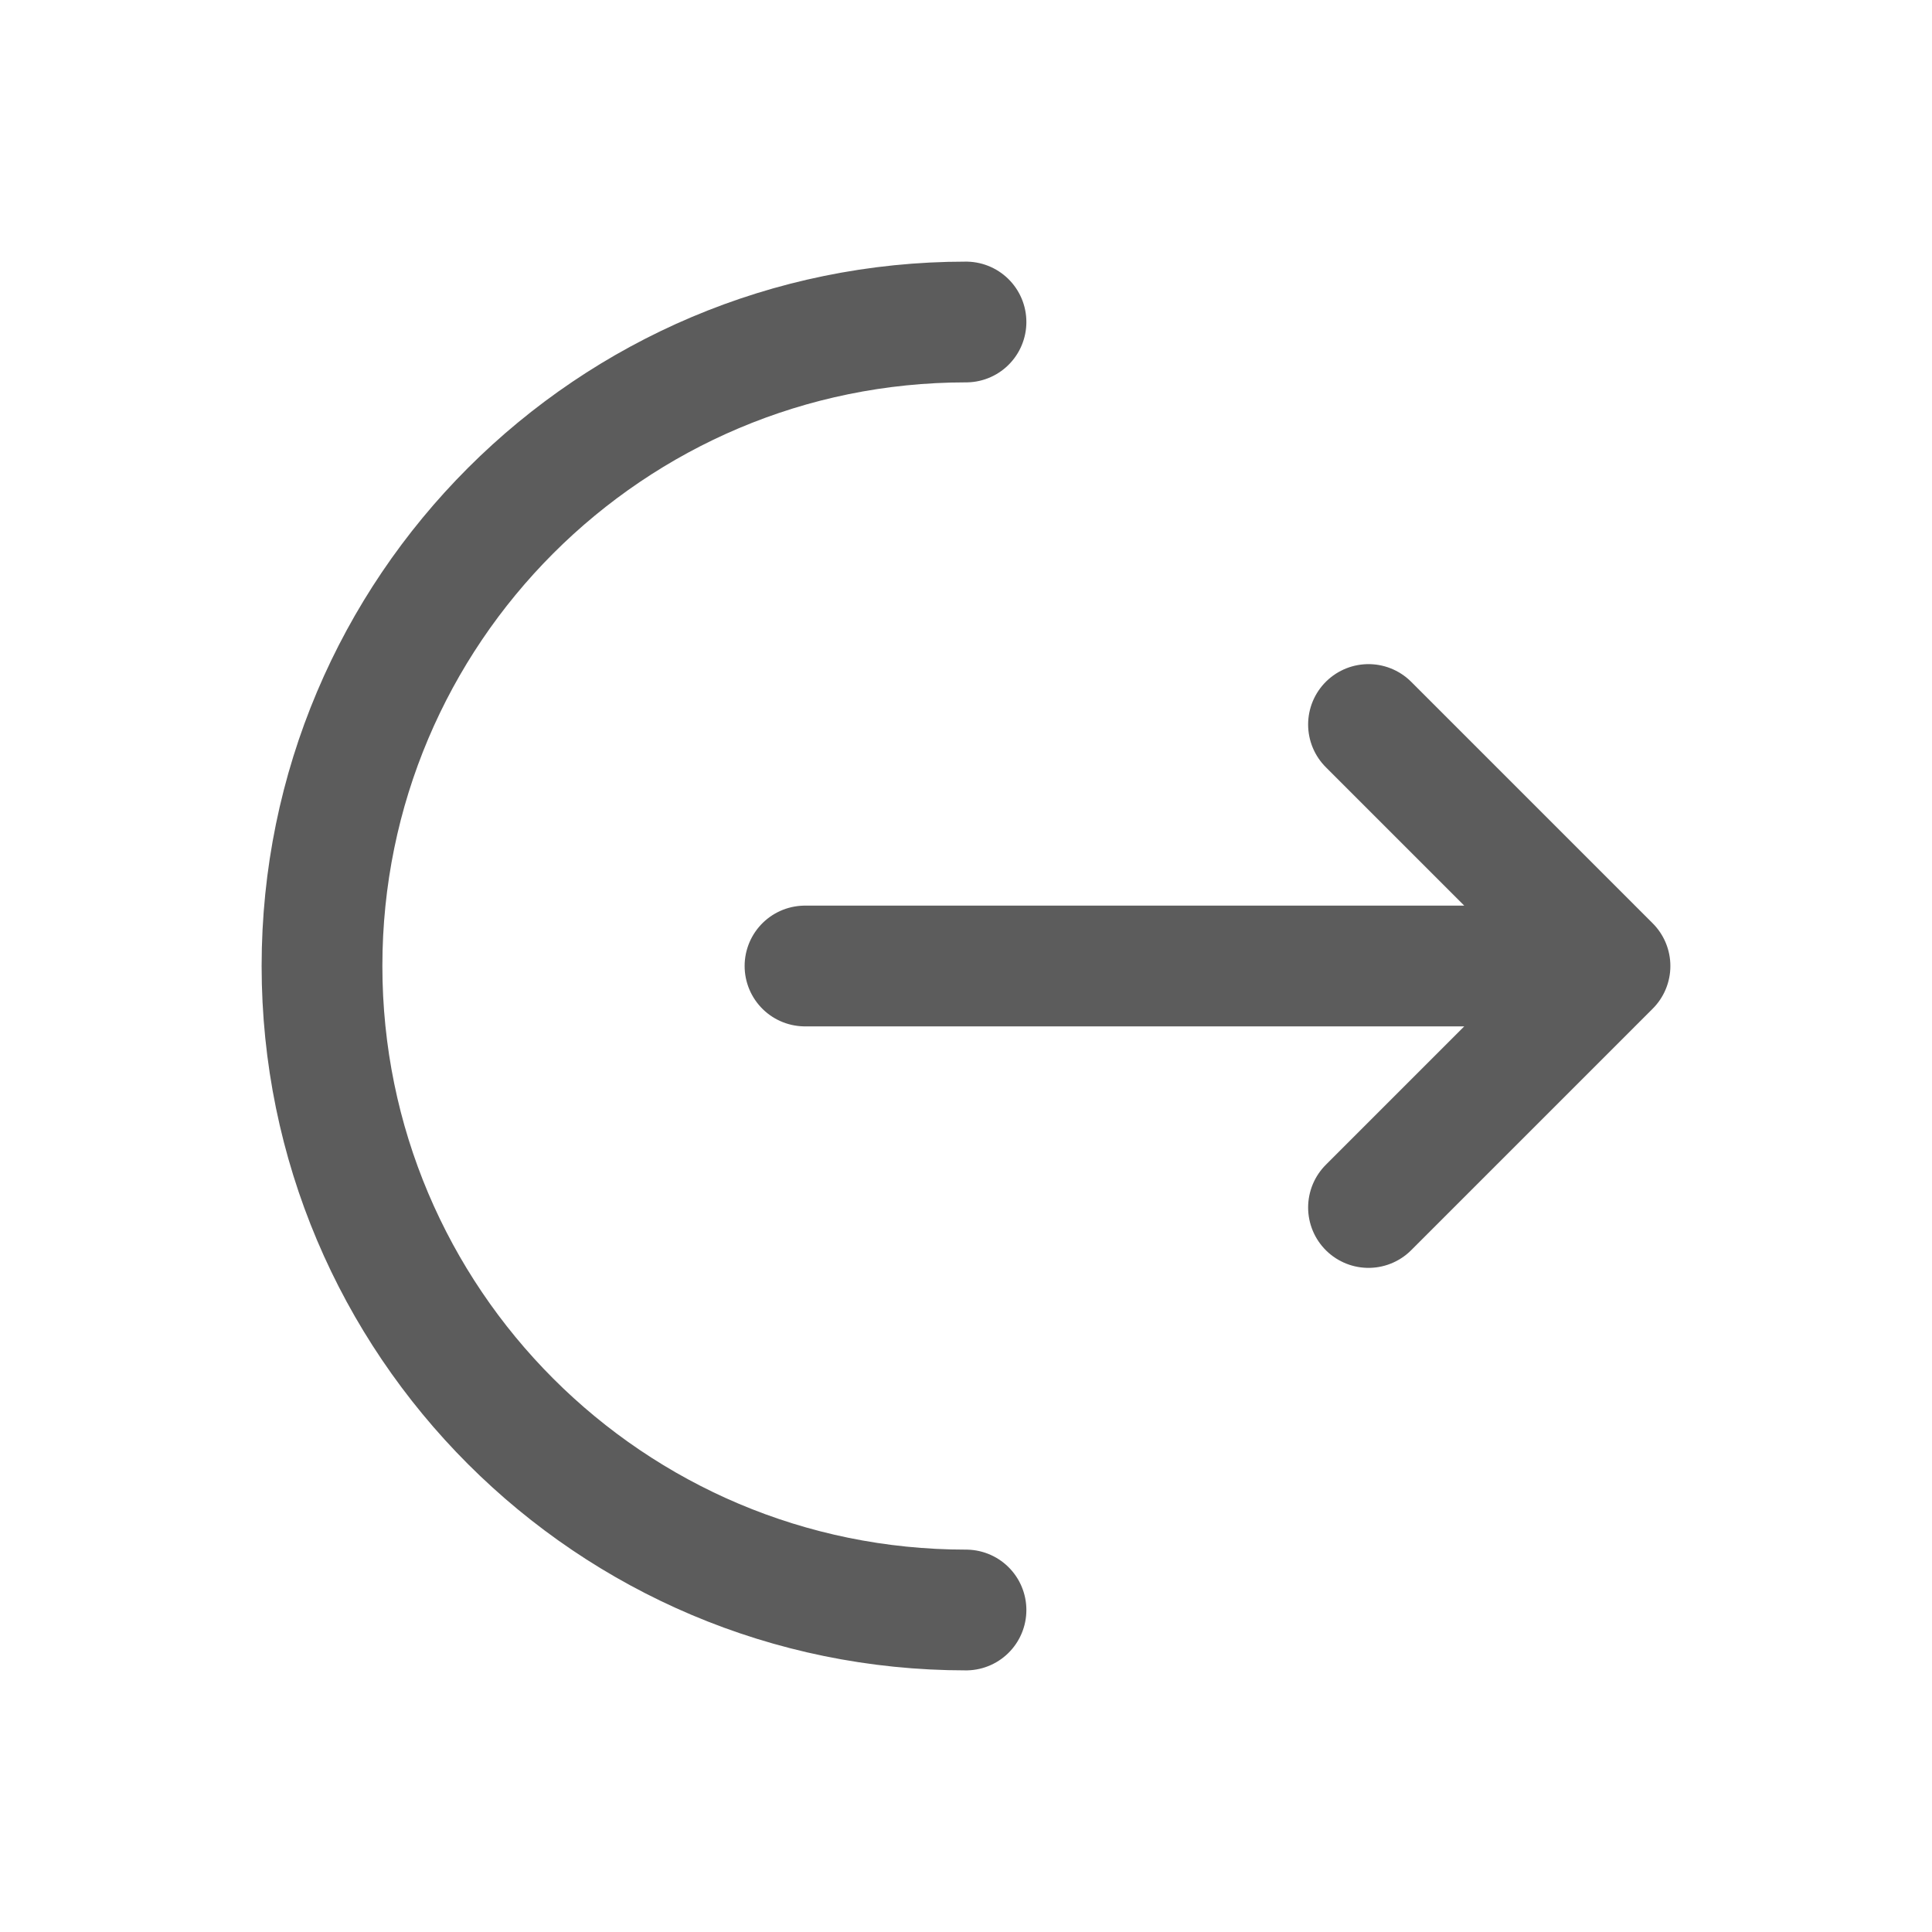 <svg width="24" height="24" viewBox="0 0 24 24" fill="none" xmlns="http://www.w3.org/2000/svg">
<path d="M12 20C7.582 20 4 16.418 4 12C4 7.582 7.582 4 12 4" stroke="#5C5C5C" stroke-width="1.5" stroke-linecap="round"/>
<path d="M10 12H20M20 12L17 9M20 12L17 15" stroke="#5C5C5C" stroke-width="1.5" stroke-linecap="round" stroke-linejoin="round"/>
</svg>

